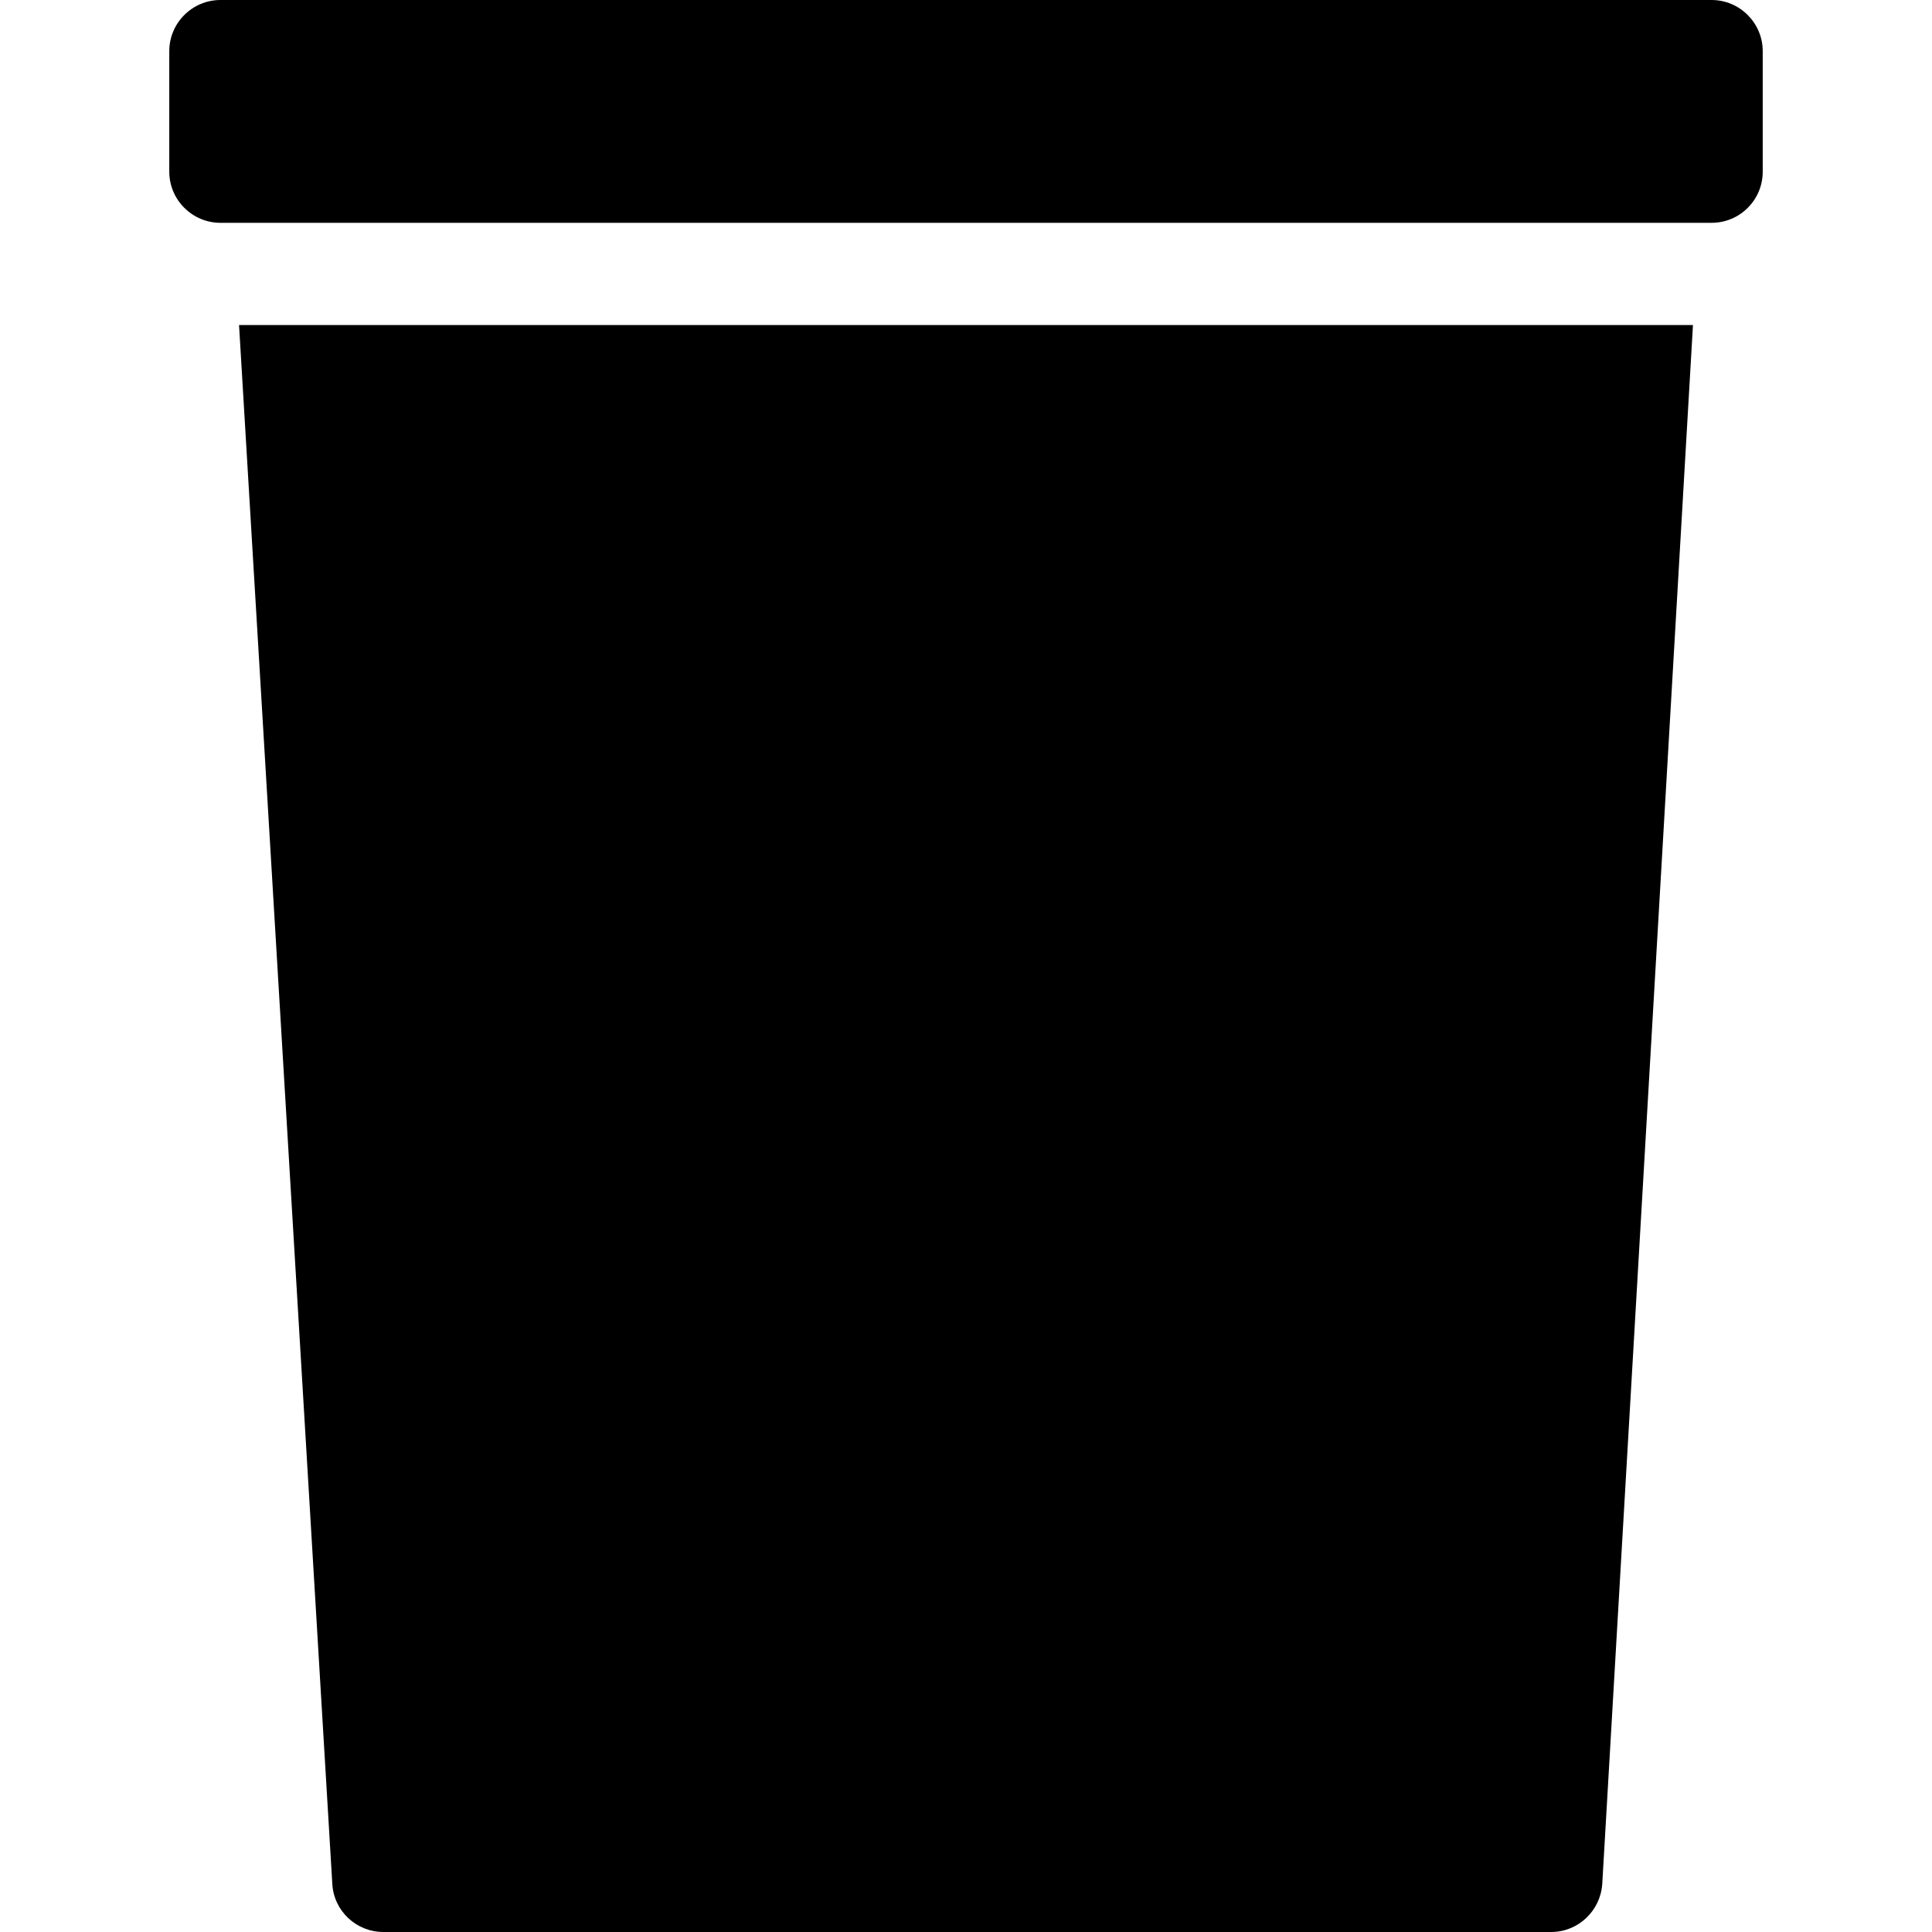 <?xml version="1.0" encoding="iso-8859-1"?>
<!-- Generator: Adobe Illustrator 16.0.0, SVG Export Plug-In . SVG Version: 6.00 Build 0)  -->
<!DOCTYPE svg PUBLIC "-//W3C//DTD SVG 1.1//EN" "http://www.w3.org/Graphics/SVG/1.1/DTD/svg11.dtd">
<svg version="1.1" id="Capa_1" xmlns="http://www.w3.org/2000/svg" xmlns:xlink="http://www.w3.org/1999/xlink" x="0px" y="0px"
	 width="756.1px" height="756.1px" viewBox="0 0 756.1 756.1" style="enable-background:new 0 0 756.1 756.1;" xml:space="preserve"
	>
<g>
	<path d="M662.55,127.2h-569c0,0,26.7,446.7,36.5,610.101c0.6,10.6,9.4,18.799,20,18.799h457c10.6,0,19.3-8.299,20-18.799
		C636.55,573.9,662.55,127.2,662.55,127.2z"/>
	<path d="M689.85,67.2V20c0-11-9-20-20-20H86.25c-11,0-20,9-20,20v47.2c0,11,9,20,20,20h583.6C680.85,87.2,689.85,78.3,689.85,67.2z
		"/>
</g>
<g>
</g>
<g>
</g>
<g>
</g>
<g>
</g>
<g>
</g>
<g>
</g>
<g>
</g>
<g>
</g>
<g>
</g>
<g>
</g>
<g>
</g>
<g>
</g>
<g>
</g>
<g>
</g>
<g>
</g>
</svg>
